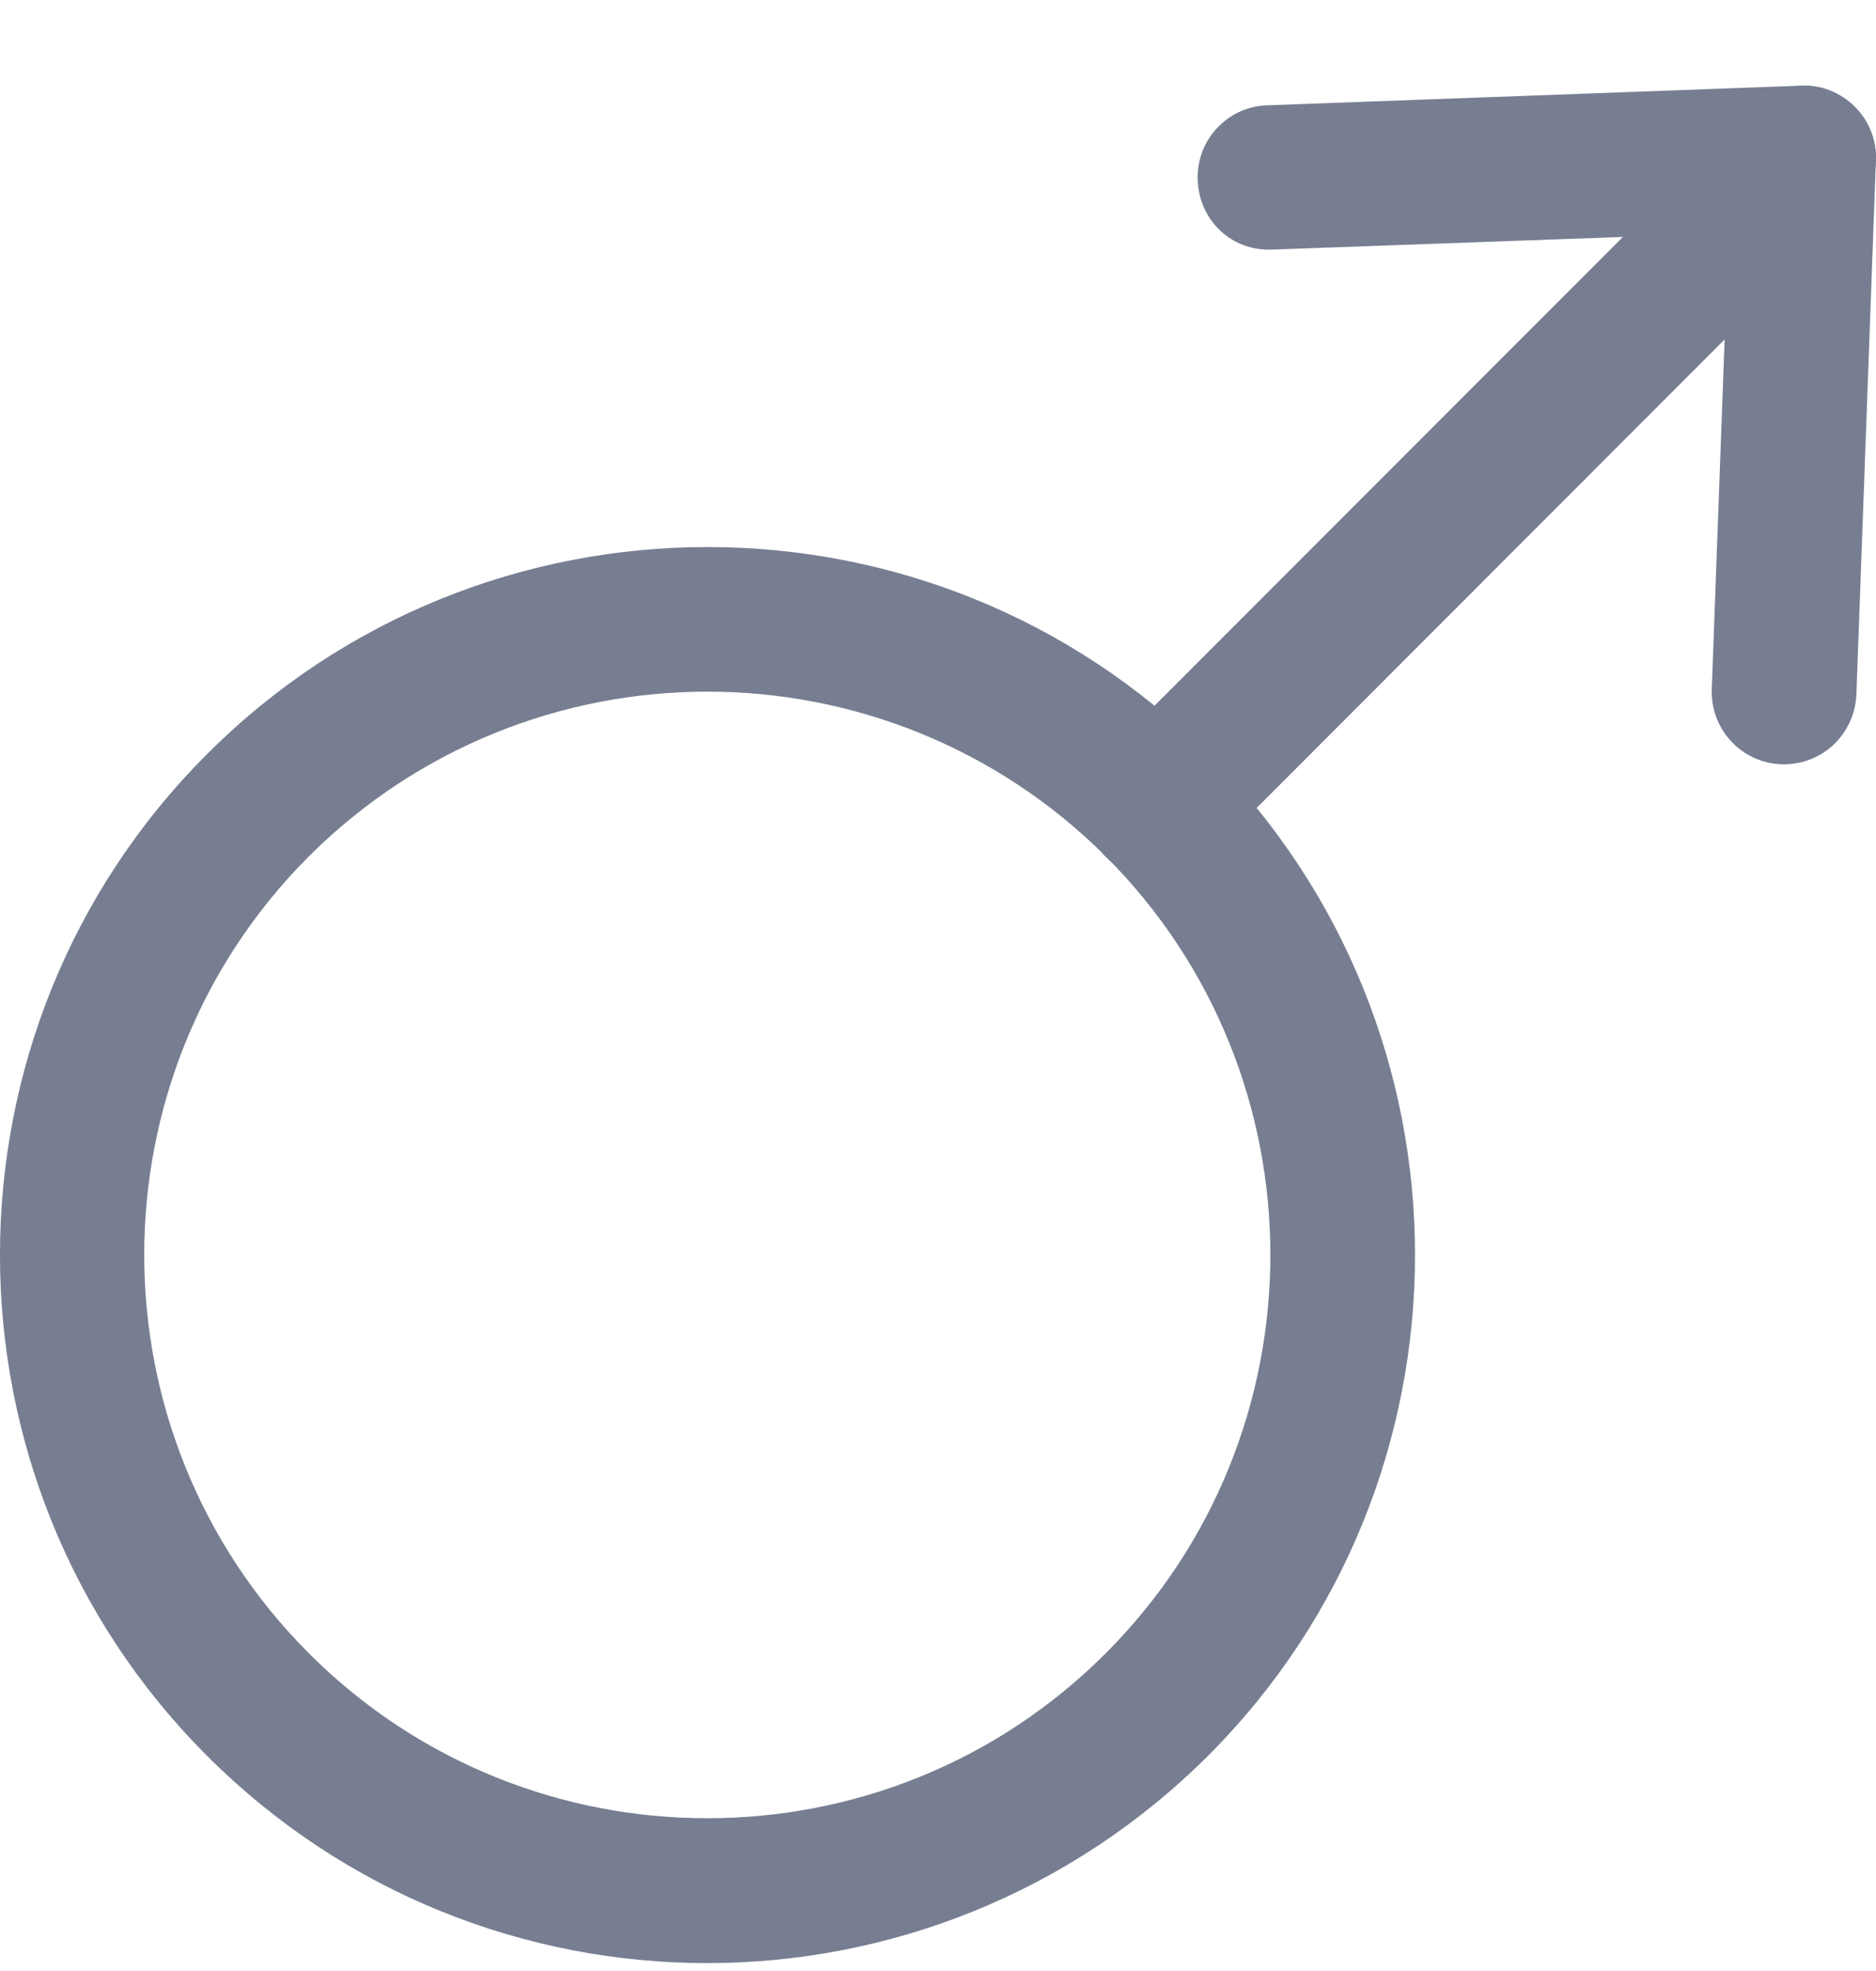 <svg width="20" height="21" viewBox="0 0 20 21" fill="none" xmlns="http://www.w3.org/2000/svg">
<path d="M7.54 20.916C5.607 20.916 3.678 20.178 2.207 18.707C-0.736 15.765 -0.736 10.977 2.207 8.035C5.149 5.093 9.937 5.093 12.879 8.035C15.821 10.977 15.821 15.765 12.879 18.707C11.403 20.178 9.47 20.916 7.54 20.916ZM7.54 7.369C6.003 7.369 4.465 7.956 3.294 9.123C0.952 11.465 0.952 15.274 3.294 17.616C5.636 19.958 9.445 19.958 11.787 17.616C14.129 15.274 14.129 11.465 11.787 9.123C10.616 7.956 9.078 7.369 7.54 7.369Z" fill="#777E91"/>
<path d="M12.332 9.353C12.137 9.353 11.941 9.278 11.787 9.128C11.486 8.828 11.486 8.34 11.787 8.04L18.687 1.139C18.987 0.839 19.475 0.839 19.775 1.139C20.075 1.439 20.075 1.927 19.775 2.227L12.878 9.128C12.724 9.278 12.528 9.353 12.332 9.353Z" fill="#777E91"/>
<path d="M19.02 8.143C19.012 8.143 18.999 8.143 18.991 8.143C18.566 8.127 18.236 7.772 18.249 7.347L18.428 2.484L13.565 2.659C13.127 2.68 12.782 2.343 12.769 1.918C12.752 1.493 13.086 1.134 13.511 1.122L19.203 0.913C19.416 0.901 19.624 0.988 19.774 1.138C19.924 1.288 20.008 1.497 19.999 1.709L19.791 7.397C19.774 7.818 19.433 8.143 19.02 8.143Z" fill="#777E91"/>
</svg>
